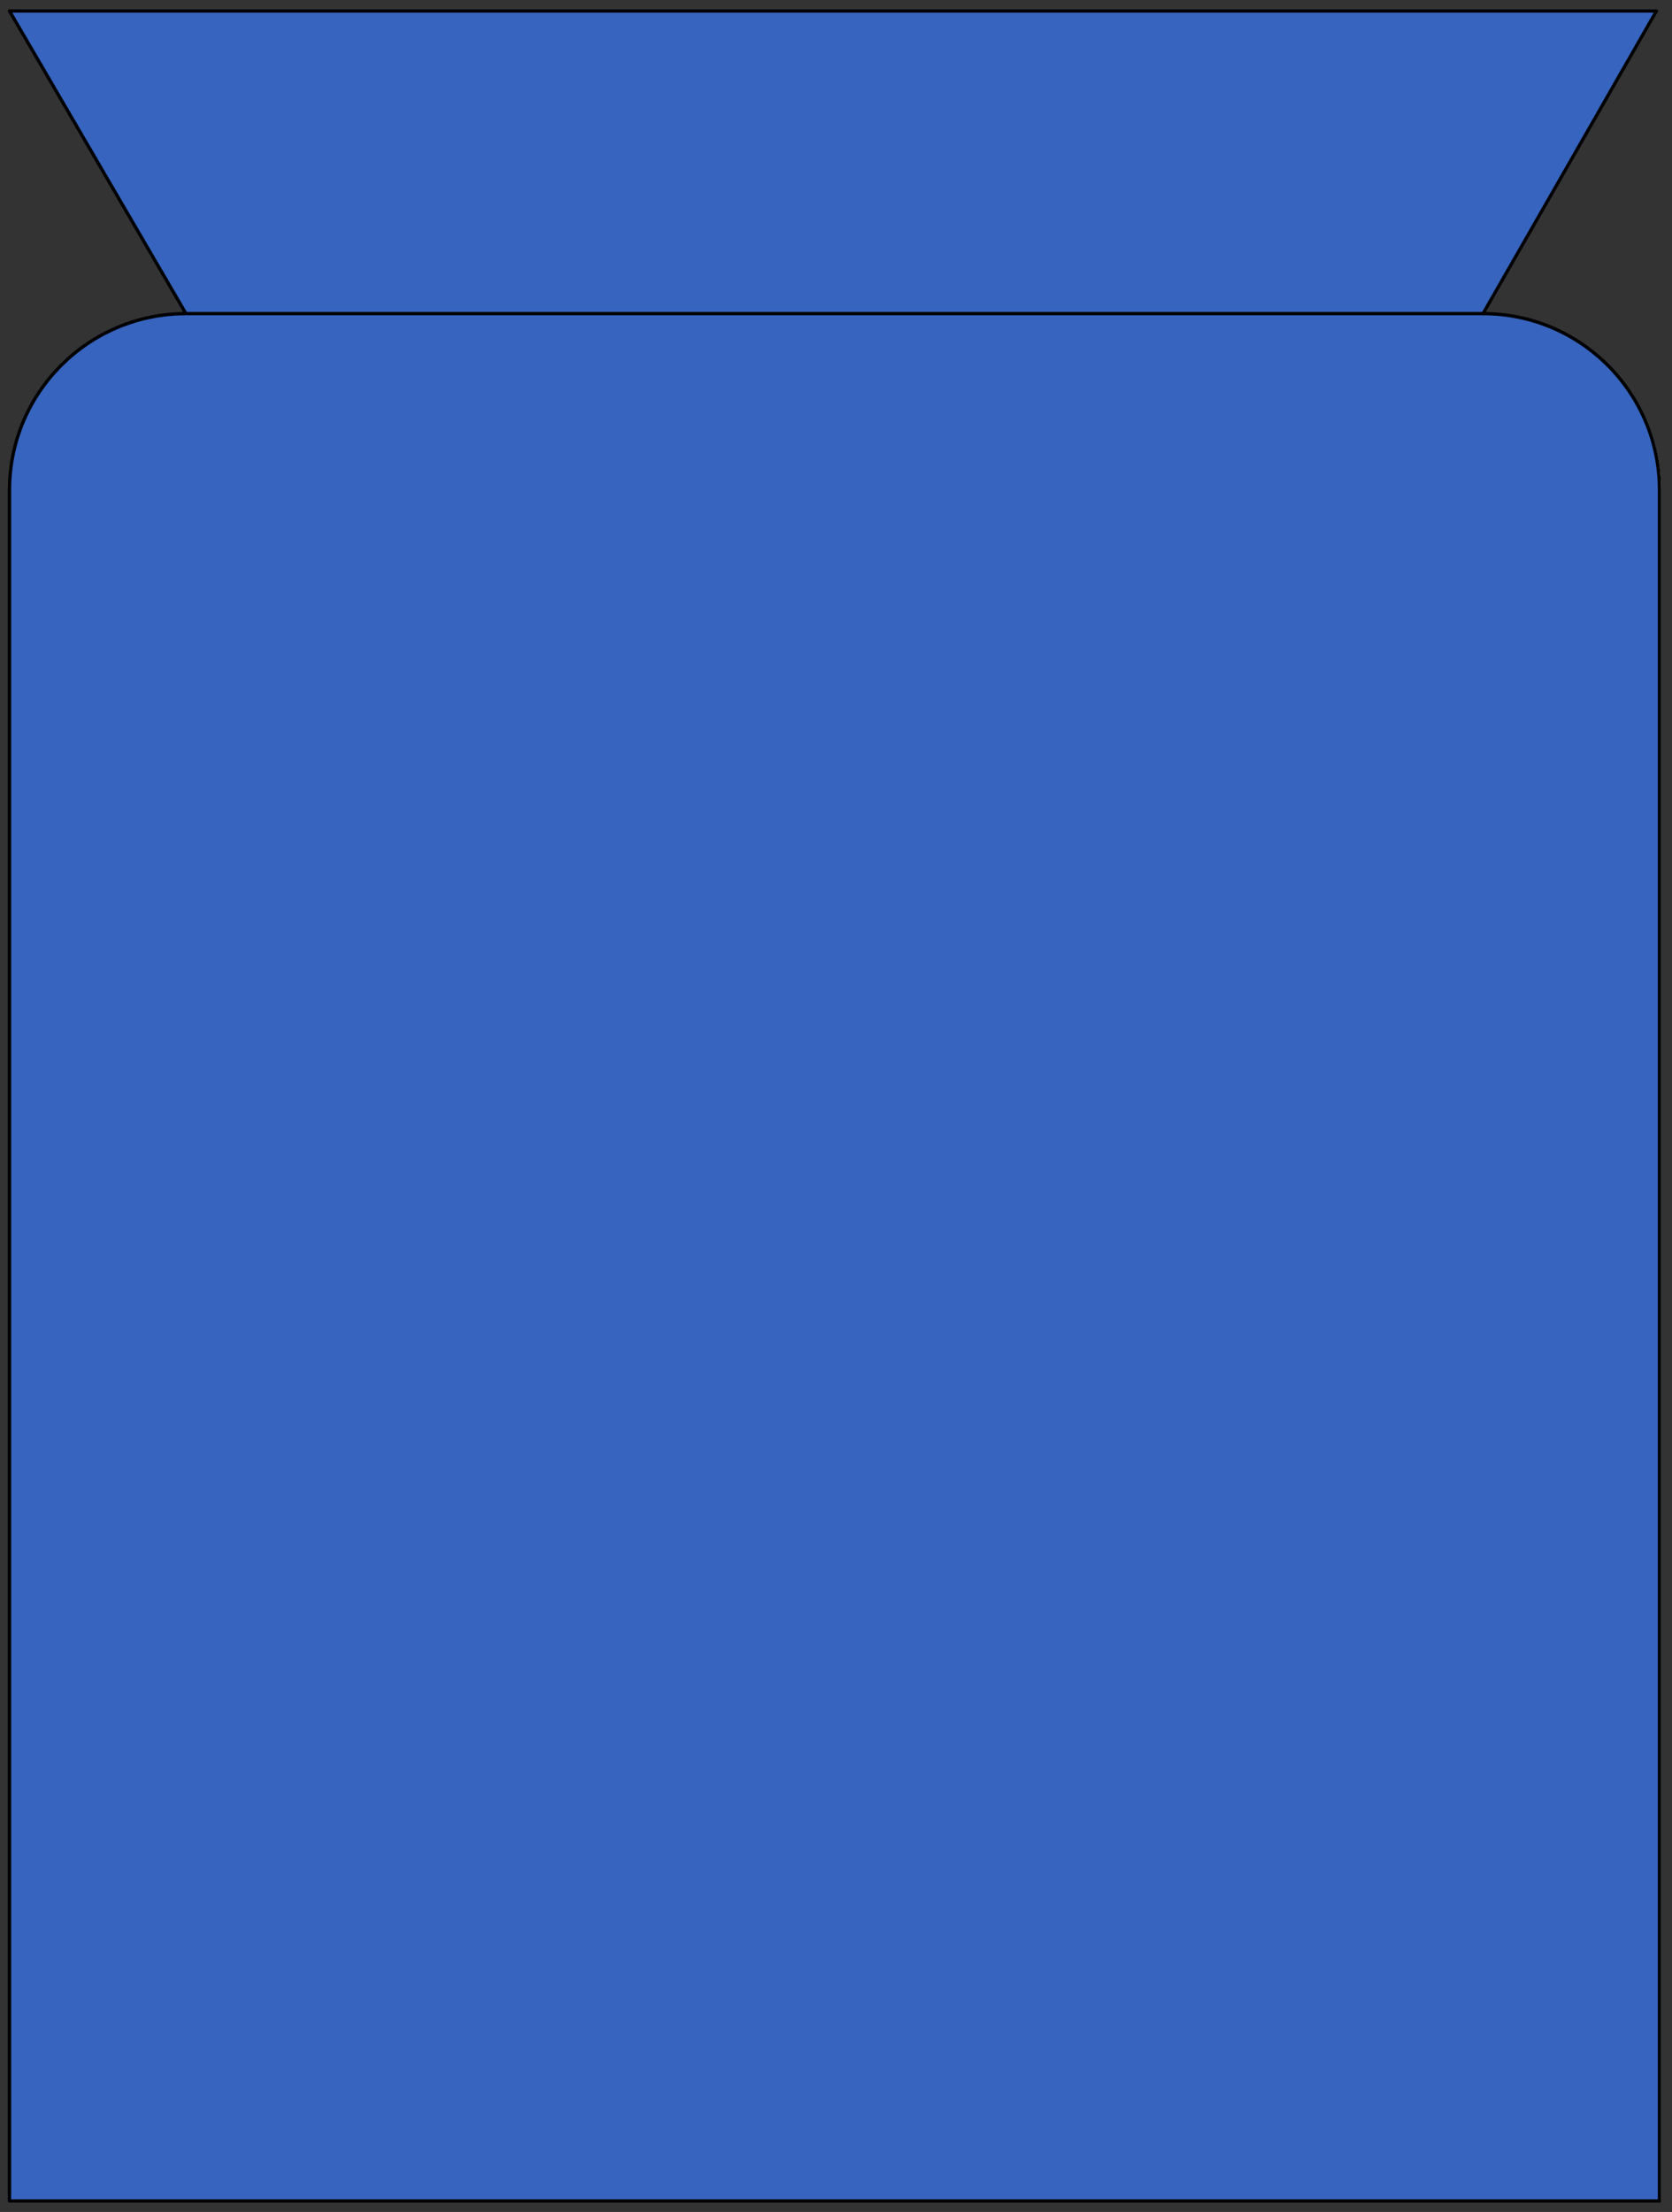 <?xml version="1.0" encoding="utf-8"?>
<!-- Generator: Adobe Illustrator 15.1.0, SVG Export Plug-In . SVG Version: 6.00 Build 0)  -->
<!DOCTYPE svg PUBLIC "-//W3C//DTD SVG 1.1//EN" "http://www.w3.org/Graphics/SVG/1.1/DTD/svg11.dtd">
<svg version="1.1" id="Layer_1" xmlns:agg="http://www.example.com"
	 xmlns="http://www.w3.org/2000/svg" preserveAspectRatio="none"  xmlns:xlink="http://www.w3.org/1999/xlink" x="0px" y="0px"  
	 viewBox="0 0 152 201" enable-background="new 0 0 152 201" xml:space="preserve">
<rect x="0" y="0" width="152" height="201" fill="#333333" stroke="none"/>
<agg:params>
	<agg:param type="C" name="color" description="Color" cssAttributes="fill" classes="color"/>
	<agg:param type="F" name="saturation" description="Saturation" min="0" max="1" cssAttributes="opacity" classes="color"/>
</agg:params>

<agg:params>
	<agg:param type="C" name="color" description="Color" cssAttributes="fill" classes="color"/>
	<agg:param type="F" name="saturation" description="Saturation" min="0" max="1" cssAttributes="opacity" classes="color"/>
</agg:params>

<style type="text/css" >
   <![CDATA[

	.stroke{
		stroke-width:0.3;
		stroke-linecap:round;
		stroke-linejoin:round;
		stroke: black;
		fill:none;
	}
	
	.color {
		fill:#3664BF;
		opacity:0.2;
	}

      ]]>
</style>

<defs>
	<linearGradient id="base" gradientUnits="userSpaceOnUse">
		<stop  offset="0" style="stop-color:#767676"/>
		<stop  offset="0.06" style="stop-color:#919191"/>
		<stop  offset="0.14" style="stop-color:#B1B1B1"/>
		<stop  offset="0.21" style="stop-color:#CECECE"/>
		<stop  offset="0.28" style="stop-color:#E4E4E4"/>
		<stop  offset="0.35" style="stop-color:#F6F6F6"/>
		<stop  offset="0.42" style="stop-color:#FEFEFF"/>
		<stop  offset="0.47" style="stop-color:#F6F6F6"/>
		<stop  offset="0.53" style="stop-color:#E7E7E7"/>
		<stop  offset="0.58" style="stop-color:#D2D1D1"/>
		<stop  offset="0.64" style="stop-color:#B7B7B7"/>
		<stop  offset="0.7" style="stop-color:#989898"/>
		<stop  offset="0.72" style="stop-color:#8B8B8B"/>
		<stop  offset="1" style="stop-color:#FDFDFD"/>
	</linearGradient>
	<path id="boundary" d="M134.821,28.5L150.587,1H0.862l16.042,27.5c-8.859,0-16.042,7.182-16.042,16.042V200h150V44.542
	C150.862,35.682,143.681,28.5,134.821,28.5z"/>
</defs>

<linearGradient id="gradient1" xlink:href="#base" x1="1" y1="114.25" x2="151" y2="114.25"/>
<path fill="url(#gradient1)" d="M134.959,28.5H17.042C8.182,28.5,1,35.682,1,44.542V200h150V44.542
	C151,35.682,143.818,28.5,134.959,28.5z"/>
	
<linearGradient id="gradient2" xlink:href="#base" x1="1" y1="14.75" x2="150.725" y2="14.75"/>
<polygon fill="url(#gradient2)" points="17.042,28.5 134.959,28.5 150.725,1 1,1 "/>

<use xlink:href="#boundary" class="color"/>

<g class="stroke">
	<use xlink:href="#boundary"/>
	<line x1="17.042" y1="28.5" x2="134.959" y2="28.5"/>
</g>

</svg>
